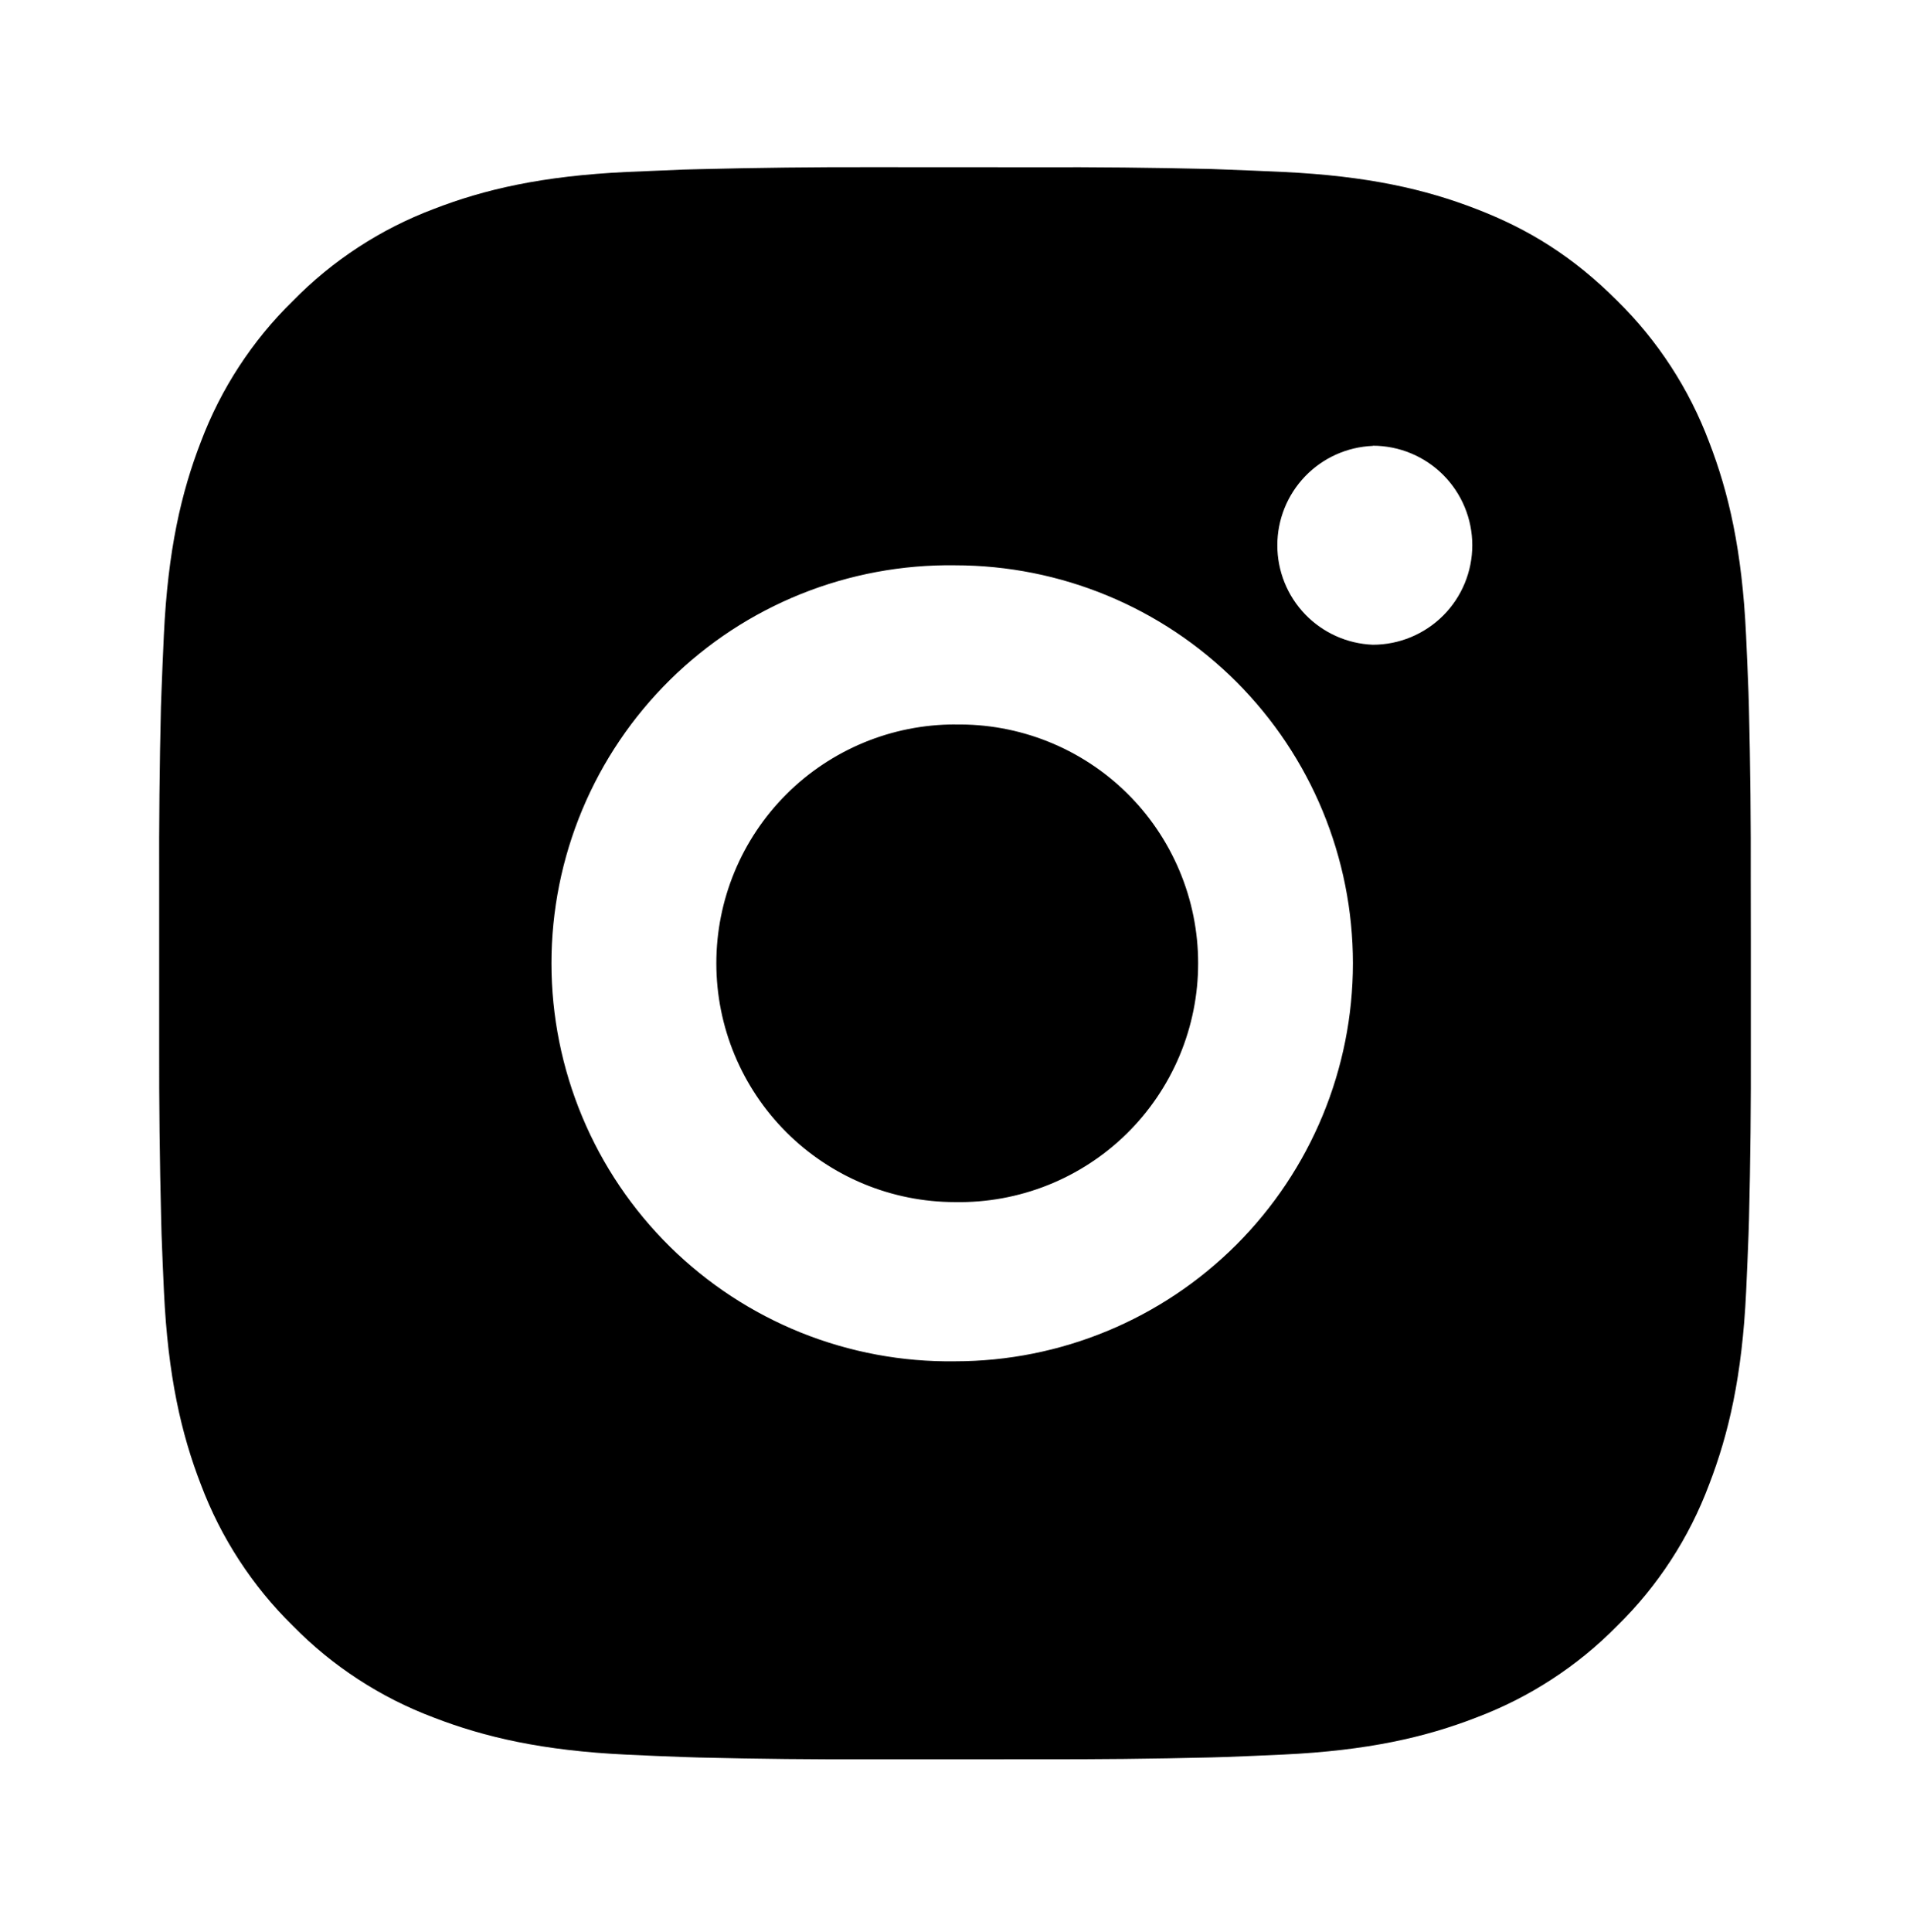 <svg width="90" height="91" viewBox="0 0 90 91" fill="none" xmlns="http://www.w3.org/2000/svg">
<path d="M48.855 7.879C51.592 7.868 54.328 7.896 57.064 7.961L57.791 7.988C58.631 8.018 59.46 8.055 60.461 8.1C64.451 8.288 67.174 8.918 69.562 9.844C72.037 10.796 74.123 12.086 76.207 14.171C78.114 16.045 79.589 18.311 80.531 20.812C81.457 23.201 82.088 25.927 82.275 29.918C82.32 30.915 82.358 31.747 82.388 32.587L82.41 33.315C82.477 36.05 82.505 38.785 82.496 41.52L82.5 44.318V49.23C82.509 51.967 82.481 54.703 82.414 57.439L82.391 58.166C82.361 59.006 82.324 59.835 82.279 60.836C82.091 64.826 81.454 67.549 80.531 69.938C79.593 72.442 78.117 74.71 76.207 76.582C74.332 78.489 72.065 79.964 69.562 80.906C67.174 81.832 64.451 82.463 60.461 82.65C59.46 82.695 58.631 82.733 57.791 82.763L57.064 82.785C54.328 82.852 51.592 82.88 48.855 82.871L46.057 82.875H41.149C38.412 82.884 35.676 82.856 32.94 82.789L32.212 82.766C31.322 82.734 30.432 82.697 29.543 82.654C25.552 82.466 22.83 81.829 20.438 80.906C17.935 79.966 15.668 78.491 13.796 76.582C11.888 74.709 10.411 72.441 9.469 69.938C8.543 67.549 7.913 64.826 7.725 60.836C7.683 59.946 7.646 59.056 7.613 58.166L7.594 57.439C7.525 54.703 7.493 51.967 7.5 49.23V41.52C7.49 38.785 7.517 36.05 7.583 33.315L7.609 32.587C7.639 31.747 7.676 30.915 7.721 29.918C7.909 25.924 8.539 23.205 9.465 20.812C10.408 18.31 11.887 16.044 13.8 14.175C15.671 12.265 17.936 10.787 20.438 9.844C22.83 8.918 25.549 8.288 29.543 8.1L32.212 7.988L32.94 7.969C35.675 7.9 38.41 7.868 41.145 7.875L48.855 7.879ZM45 26.629C42.516 26.594 40.049 27.053 37.744 27.979C35.438 28.905 33.34 30.281 31.571 32.025C29.801 33.77 28.396 35.848 27.438 38.14C26.479 40.432 25.985 42.892 25.985 45.377C25.985 47.861 26.479 50.321 27.438 52.613C28.396 54.906 29.801 56.984 31.571 58.729C33.34 60.473 35.438 61.848 37.744 62.775C40.049 63.701 42.516 64.16 45 64.125C49.973 64.125 54.742 62.15 58.258 58.633C61.775 55.117 63.75 50.348 63.75 45.375C63.75 40.402 61.775 35.633 58.258 32.117C54.742 28.601 49.973 26.629 45 26.629ZM45 34.129C46.494 34.101 47.979 34.372 49.368 34.925C50.757 35.477 52.021 36.301 53.088 37.348C54.155 38.395 55.002 39.644 55.58 41.023C56.159 42.401 56.457 43.88 56.457 45.375C56.458 46.87 56.16 48.349 55.582 49.728C55.004 51.106 54.157 52.355 53.091 53.403C52.024 54.45 50.76 55.275 49.371 55.828C47.983 56.381 46.498 56.652 45.004 56.625C42.02 56.625 39.159 55.44 37.049 53.33C34.939 51.22 33.754 48.359 33.754 45.375C33.754 42.391 34.939 39.53 37.049 37.42C39.159 35.31 42.02 34.125 45.004 34.125L45 34.129ZM64.688 21.004C63.478 21.052 62.334 21.567 61.495 22.44C60.656 23.313 60.188 24.477 60.188 25.688C60.188 26.898 60.656 28.062 61.495 28.935C62.334 29.808 63.478 30.323 64.688 30.371C65.931 30.371 67.123 29.877 68.002 28.998C68.881 28.119 69.375 26.927 69.375 25.684C69.375 24.441 68.881 23.248 68.002 22.369C67.123 21.49 65.931 20.996 64.688 20.996V21.004Z" fill="black"/>
</svg>
